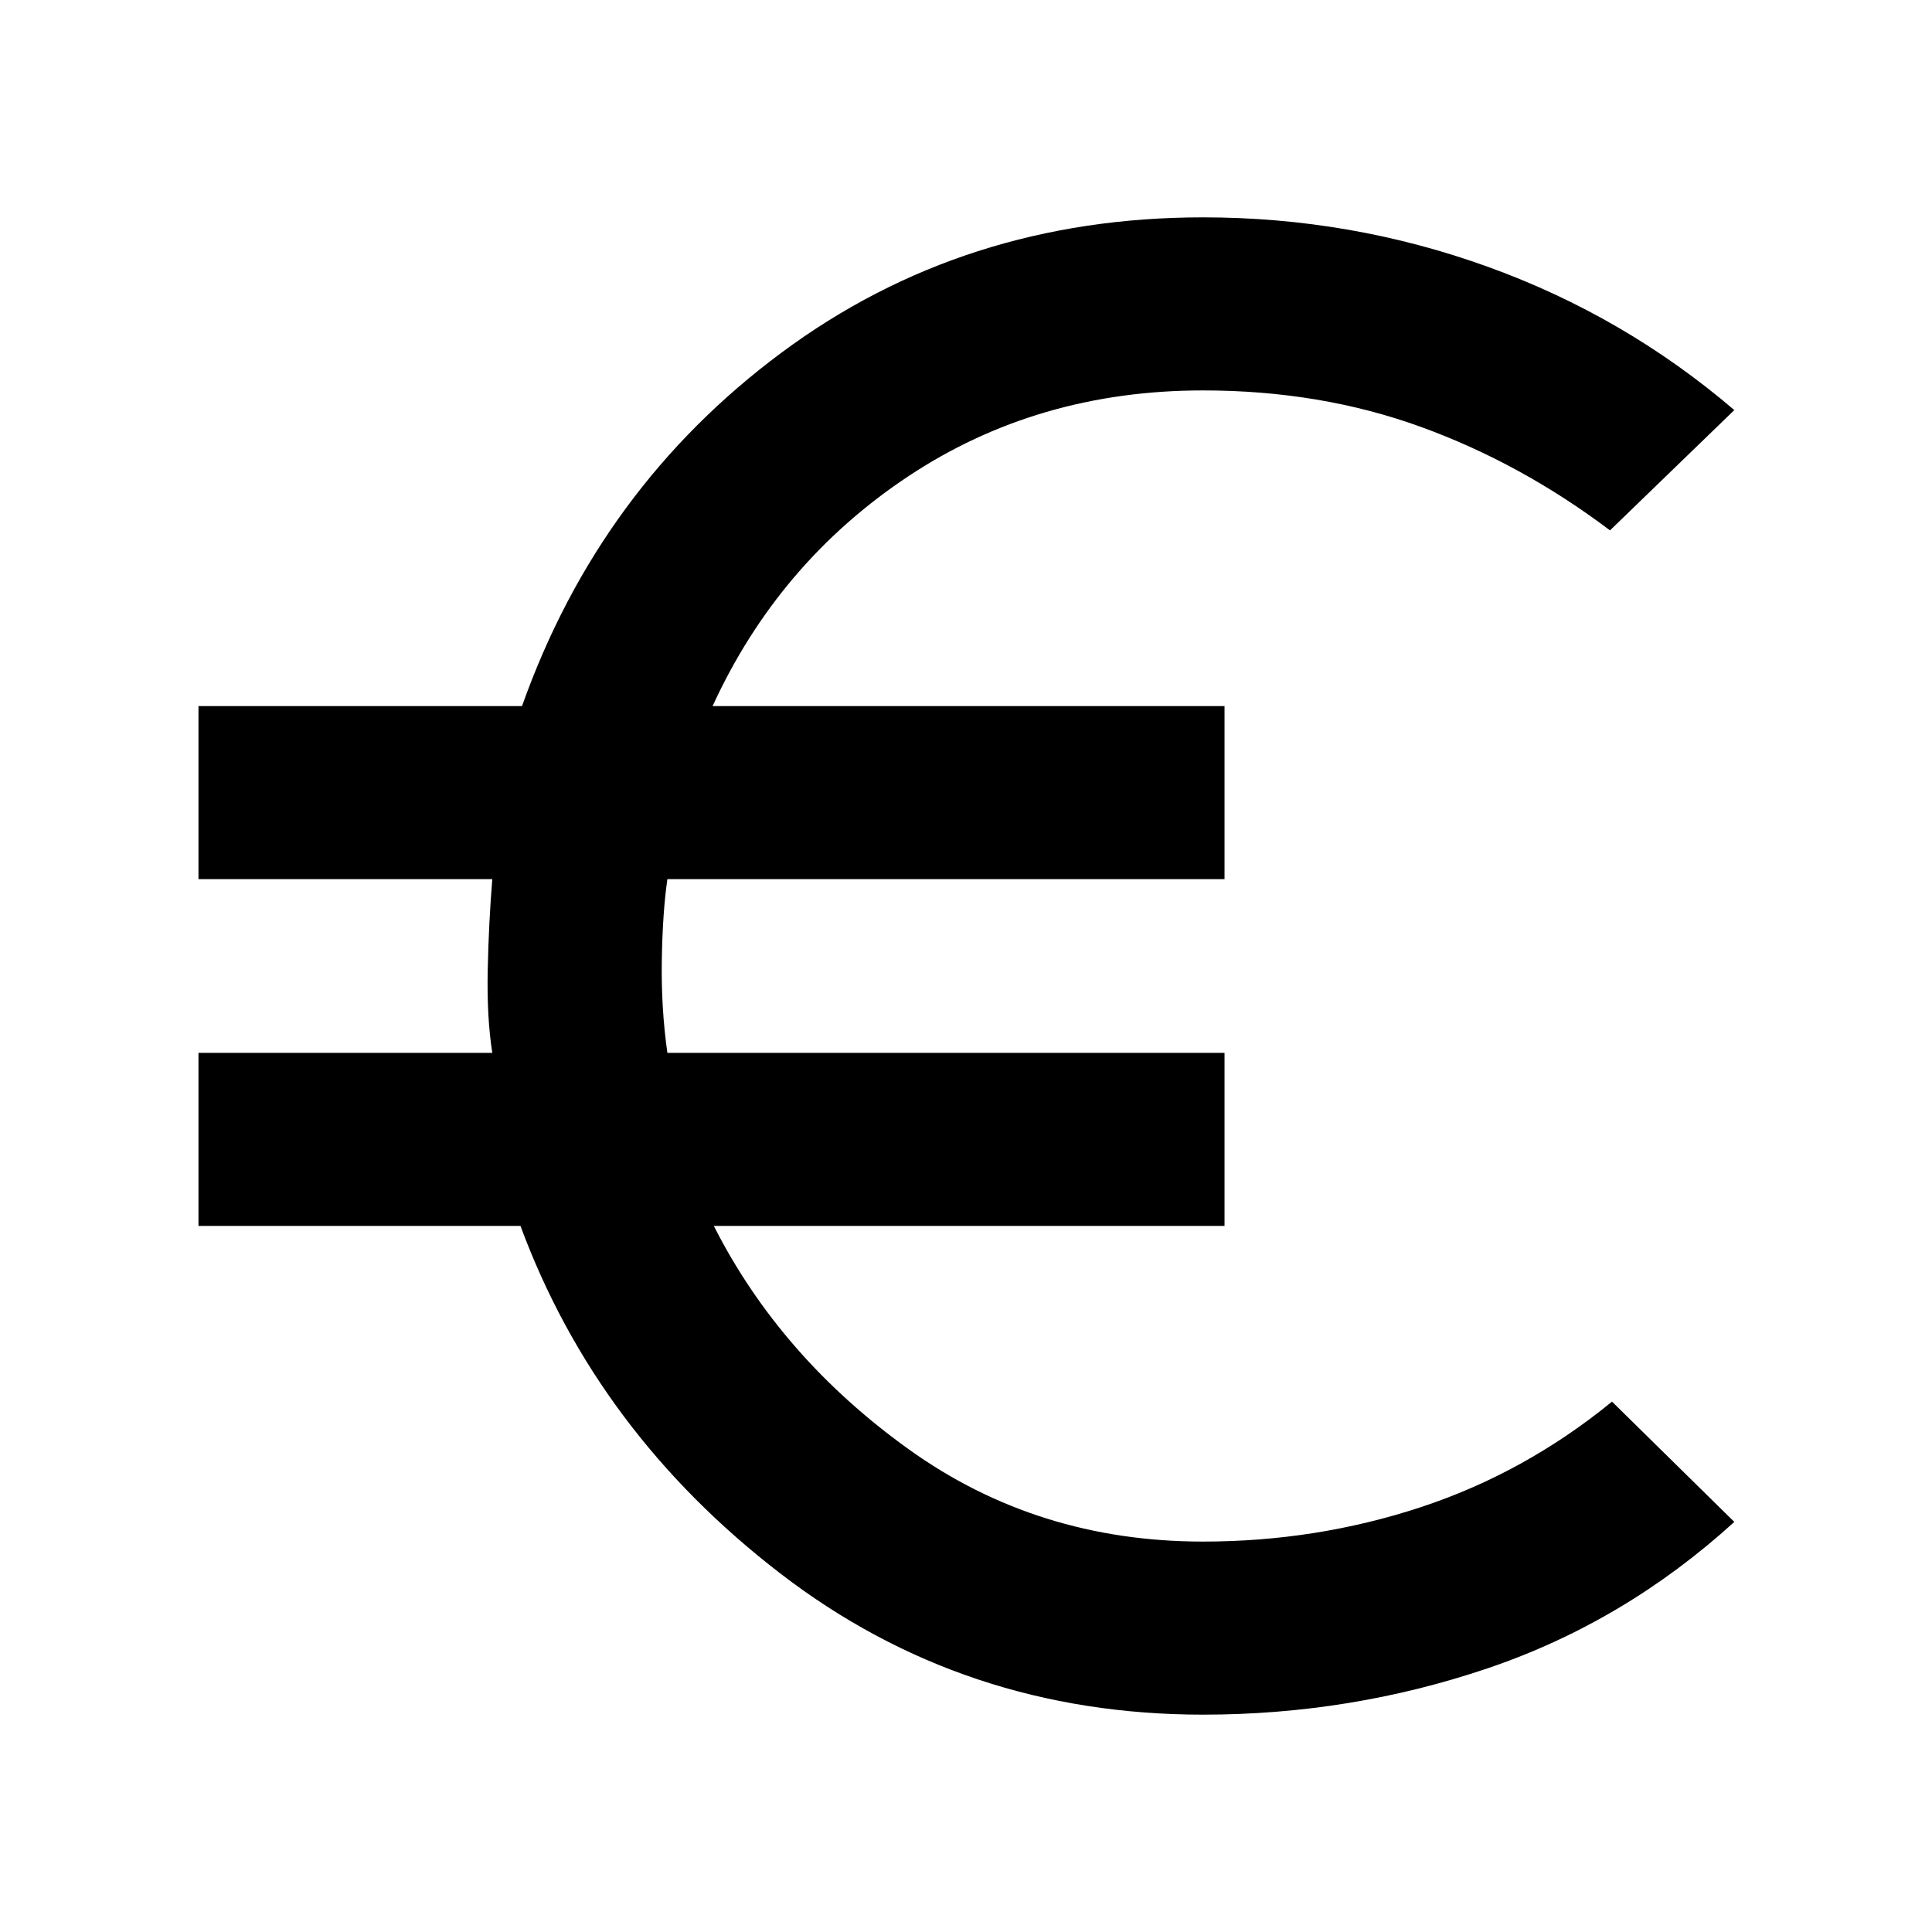 <svg xmlns="http://www.w3.org/2000/svg" height="24" viewBox="0 -960 960 960" width="24"><path d="M597.77-108q-118.85 0-210.04-70.16-91.19-70.15-129.11-172.69h-160v-86h146q-2.77-17.61-2.27-41.23.5-23.61 2.27-45.07h-146v-86h160.77q38.53-108.54 129.03-175.69Q478.92-852 597.77-852q73.38 0 141.34 24.5 67.97 24.5 122.66 71.27L800-696.46q-44.38-33.46-94.19-51.5Q656-766 597.77-766q-82.31 0-146.66 42.81-64.34 42.81-97.03 114.04h254.38v86H331.62q-2.39 16.46-2.77 40.27-.39 23.8 2.77 46.03h276.84v86H354.69q33.08 65.23 96.92 111.04Q515.46-194 597.77-194q56.23 0 108.04-17.04 51.81-17.04 95.19-52.5l60.77 59.77Q807.08-154 739.11-131q-67.96 23-141.34 23Z"/></svg>